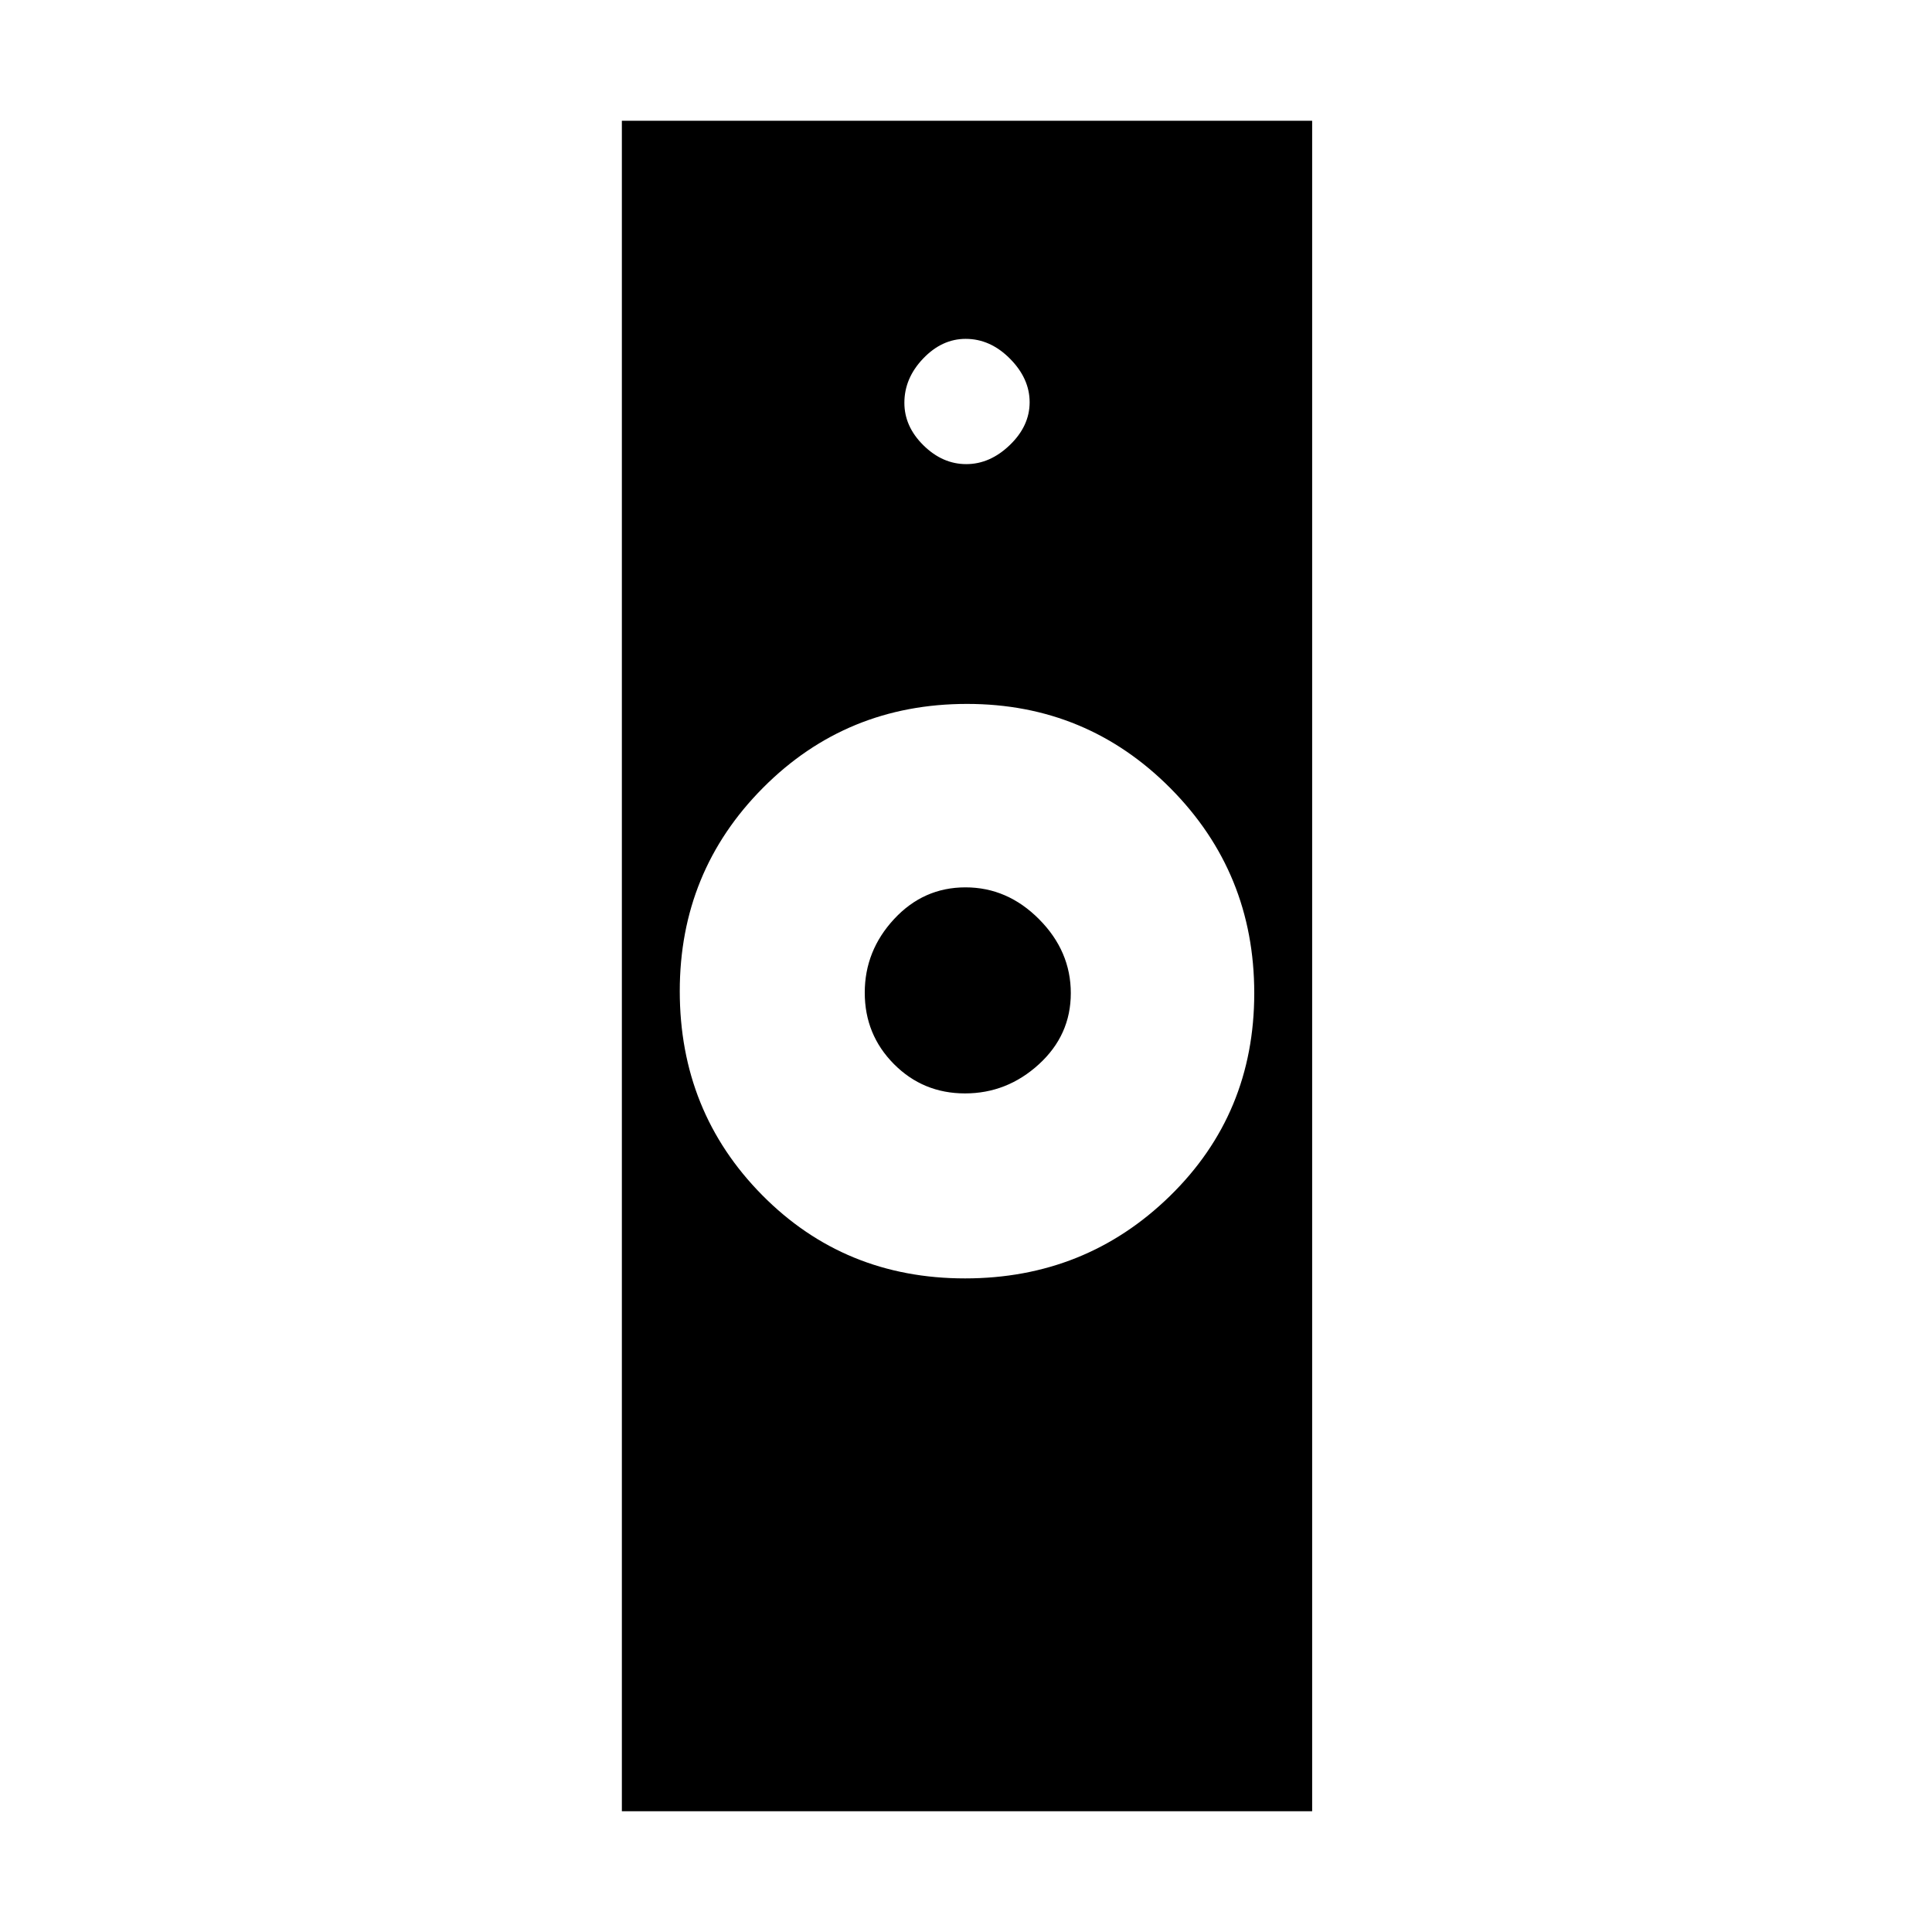 <svg xmlns="http://www.w3.org/2000/svg" height="48" viewBox="0 -960 960 960" width="48"><path d="M479.5-324.77q59.88 0 101.81-40.92 41.92-40.92 41.92-100.81 0-59.88-41.63-101.81-41.63-41.92-101.1-41.92-59.88 0-101.31 41.63-41.42 41.63-41.42 101.1 0 59.88 40.92 101.31 40.92 41.42 100.81 41.42ZM309-60v-840h343v840H309Zm170.51-356.69q-20.85 0-35.34-14.6-14.48-14.6-14.48-35.46 0-20.85 14.6-36.59 14.6-15.74 35.46-15.74 20.85 0 36.59 15.86 15.74 15.85 15.74 36.71 0 20.85-15.86 35.34-15.85 14.48-36.71 14.48Zm.62-312.69q11.79 0 21.64-9.48 9.85-9.48 9.85-21.27t-9.77-21.64q-9.77-9.85-22-9.85-11.8 0-21.13 9.77-9.34 9.77-9.34 22 0 11.8 9.48 21.13 9.48 9.34 21.27 9.34Z"/></svg>